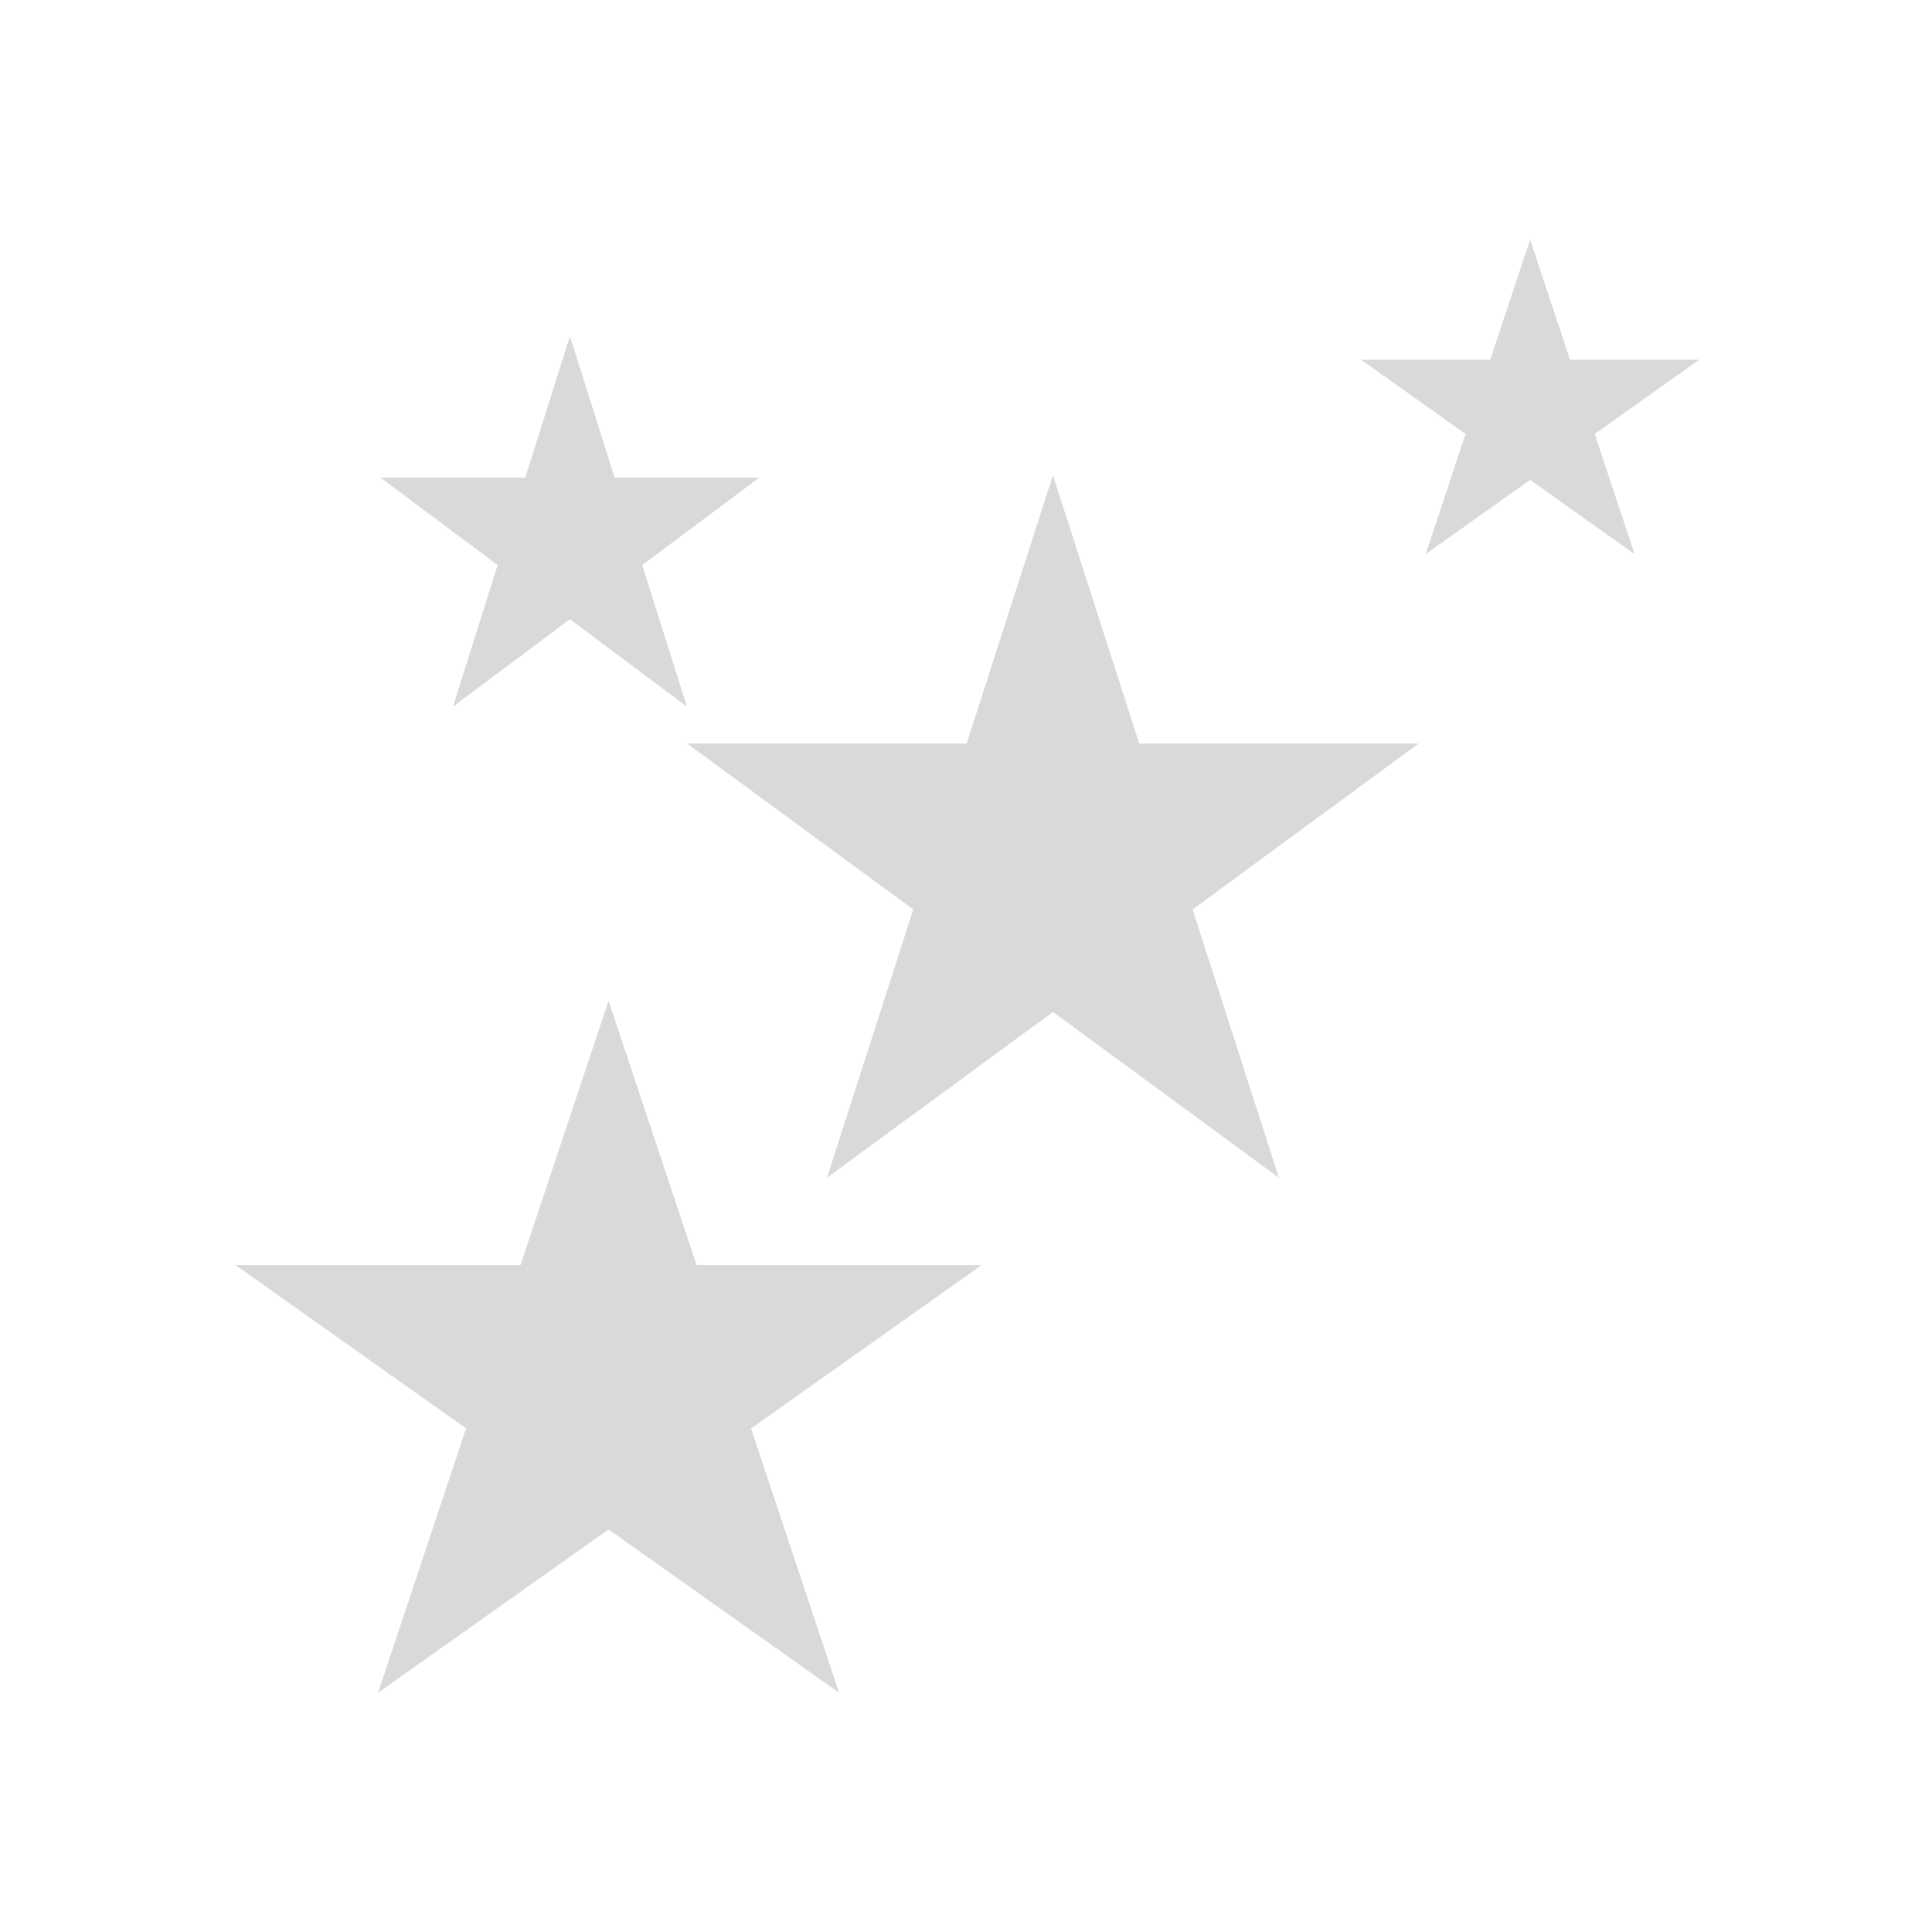 <svg width="500" height="500" viewBox="0 0 500 500" fill="none" xmlns="http://www.w3.org/2000/svg">
<rect width="500" height="500" fill="white"/>
<path d="M147.5 87L159.062 123.622H196.479L166.208 146.256L177.771 182.878L147.5 160.244L117.229 182.878L128.792 146.256L98.521 123.622H135.938L147.5 87Z" fill="#D9D9D9"/>
<path d="M272.5 123L294.839 192.444L367.13 192.444L308.645 235.362L330.985 304.806L272.5 261.888L214.015 304.806L236.355 235.362L177.87 192.444L250.161 192.444L272.5 123Z" fill="#D9D9D9"/>
<path d="M157.5 259L180.288 327.407H254.032L194.372 369.685L217.16 438.093L157.5 395.815L97.84 438.093L120.628 369.685L60.968 327.407H134.712L157.5 259Z" fill="#D9D9D9"/>
<path d="M396 62L406.328 93.094H439.749L412.71 112.312L423.038 143.406L396 124.188L368.962 143.406L379.29 112.312L352.251 93.094H385.672L396 62Z" fill="#D9D9D9"/>
</svg>
